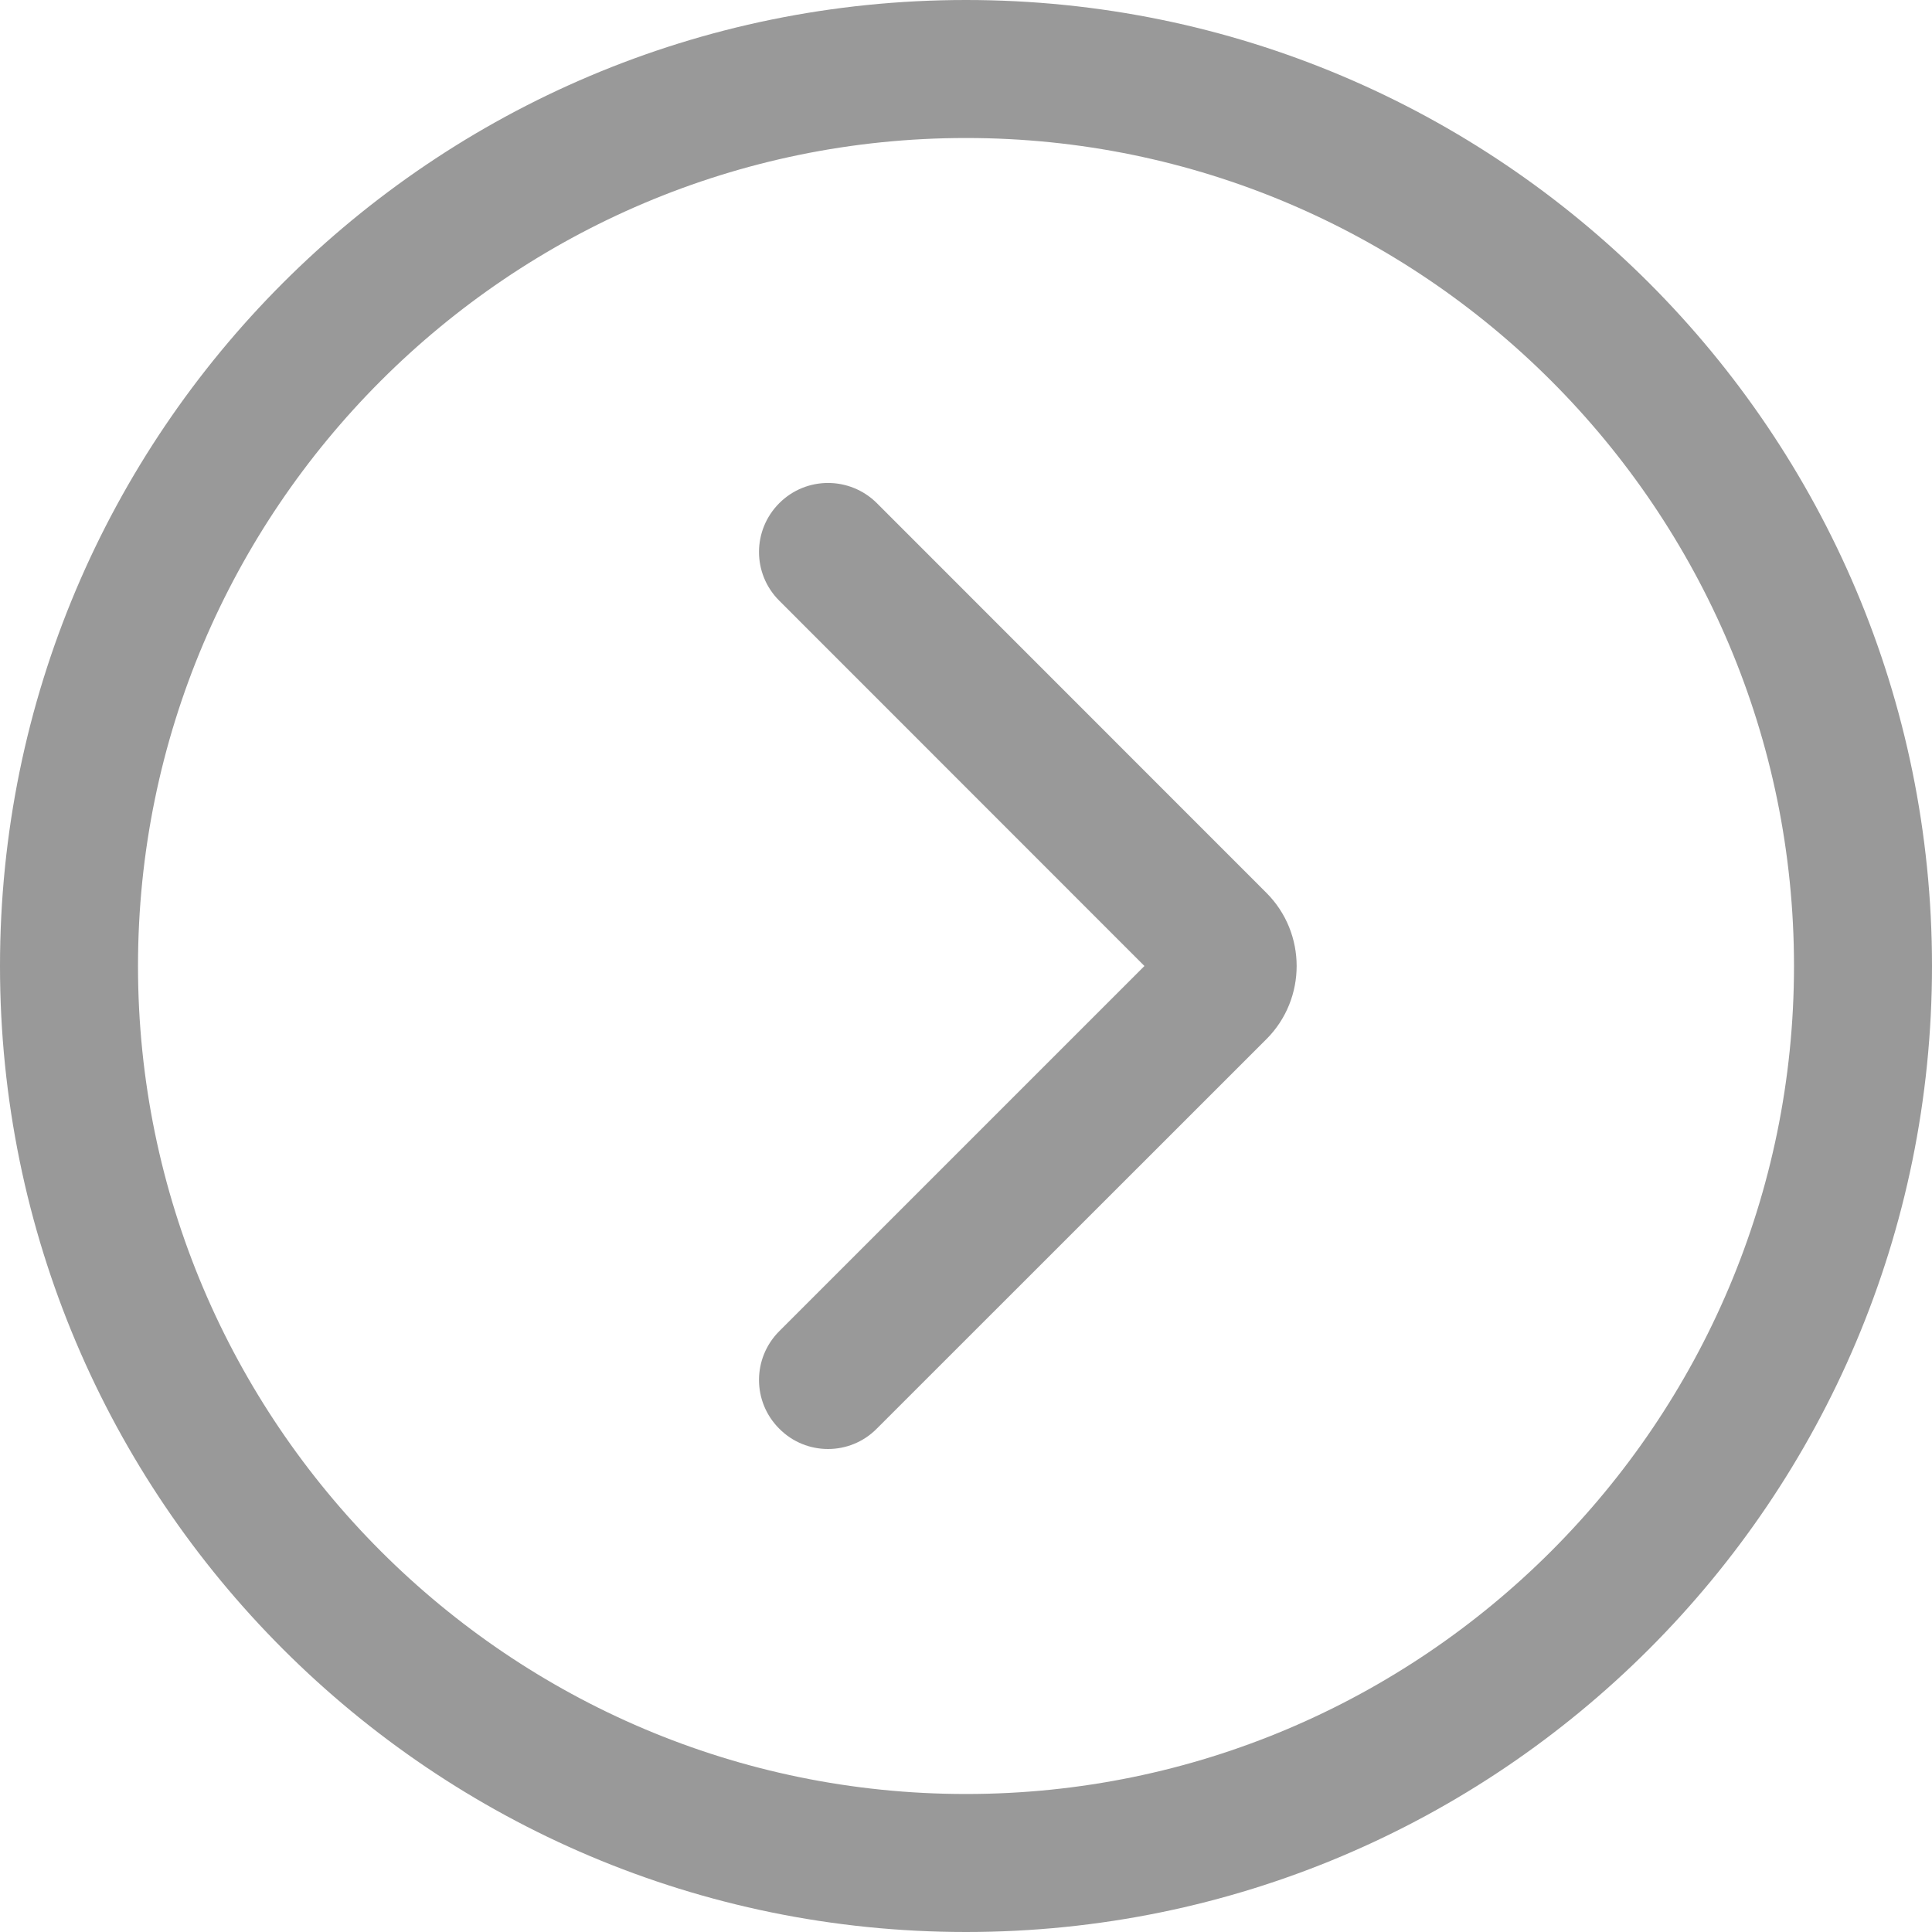 <?xml version="1.0" encoding="UTF-8"?>
<svg width="14px" height="14px" viewBox="0 0 14 14" version="1.1" xmlns="http://www.w3.org/2000/svg" xmlns:xlink="http://www.w3.org/1999/xlink">
    <title>右箭头</title>
    <g id="页面-1" stroke="none" stroke-width="1" fill="none" fill-rule="evenodd">
        <g id="画板" transform="translate(-755, -750)" fill="#999999" fill-rule="nonzero">
            <g id="标题" transform="translate(445.767, 742.24)">
                <g id="更多" transform="translate(278.233, 4.76)">
                    <g id="右箭头" transform="translate(31, 3)">
                        <path d="M6,10.5 C5.872,10.5 5.744,10.451 5.647,10.353 C5.451,10.158 5.451,9.842 5.647,9.646 L8.293,7 L5.647,4.353 C5.451,4.158 5.451,3.842 5.647,3.646 C5.842,3.451 6.158,3.451 6.354,3.646 L9.177,6.47 C9.469,6.762 9.469,7.238 9.177,7.53 L6.353,10.353 C6.256,10.451 6.128,10.5 6,10.5 L6,10.5 Z M8.499,7.219 L8.53,7.219 L8.499,7.219 Z" id="形状"></path>
                        <path d="M7,1 C10.308,1 13,3.692 13,7 C13,10.308 10.308,13 7,13 C3.692,13 1,10.308 1,7 C1,3.692 3.692,1 7,1 M7,0 C3.134,0 0,3.134 0,7 C0,10.866 3.134,14 7,14 C10.866,14 14,10.866 14,7 C14,3.134 10.866,0 7,0 Z" id="形状"></path>
                    </g>
                </g>
            </g>
        </g>
    </g>
</svg>
